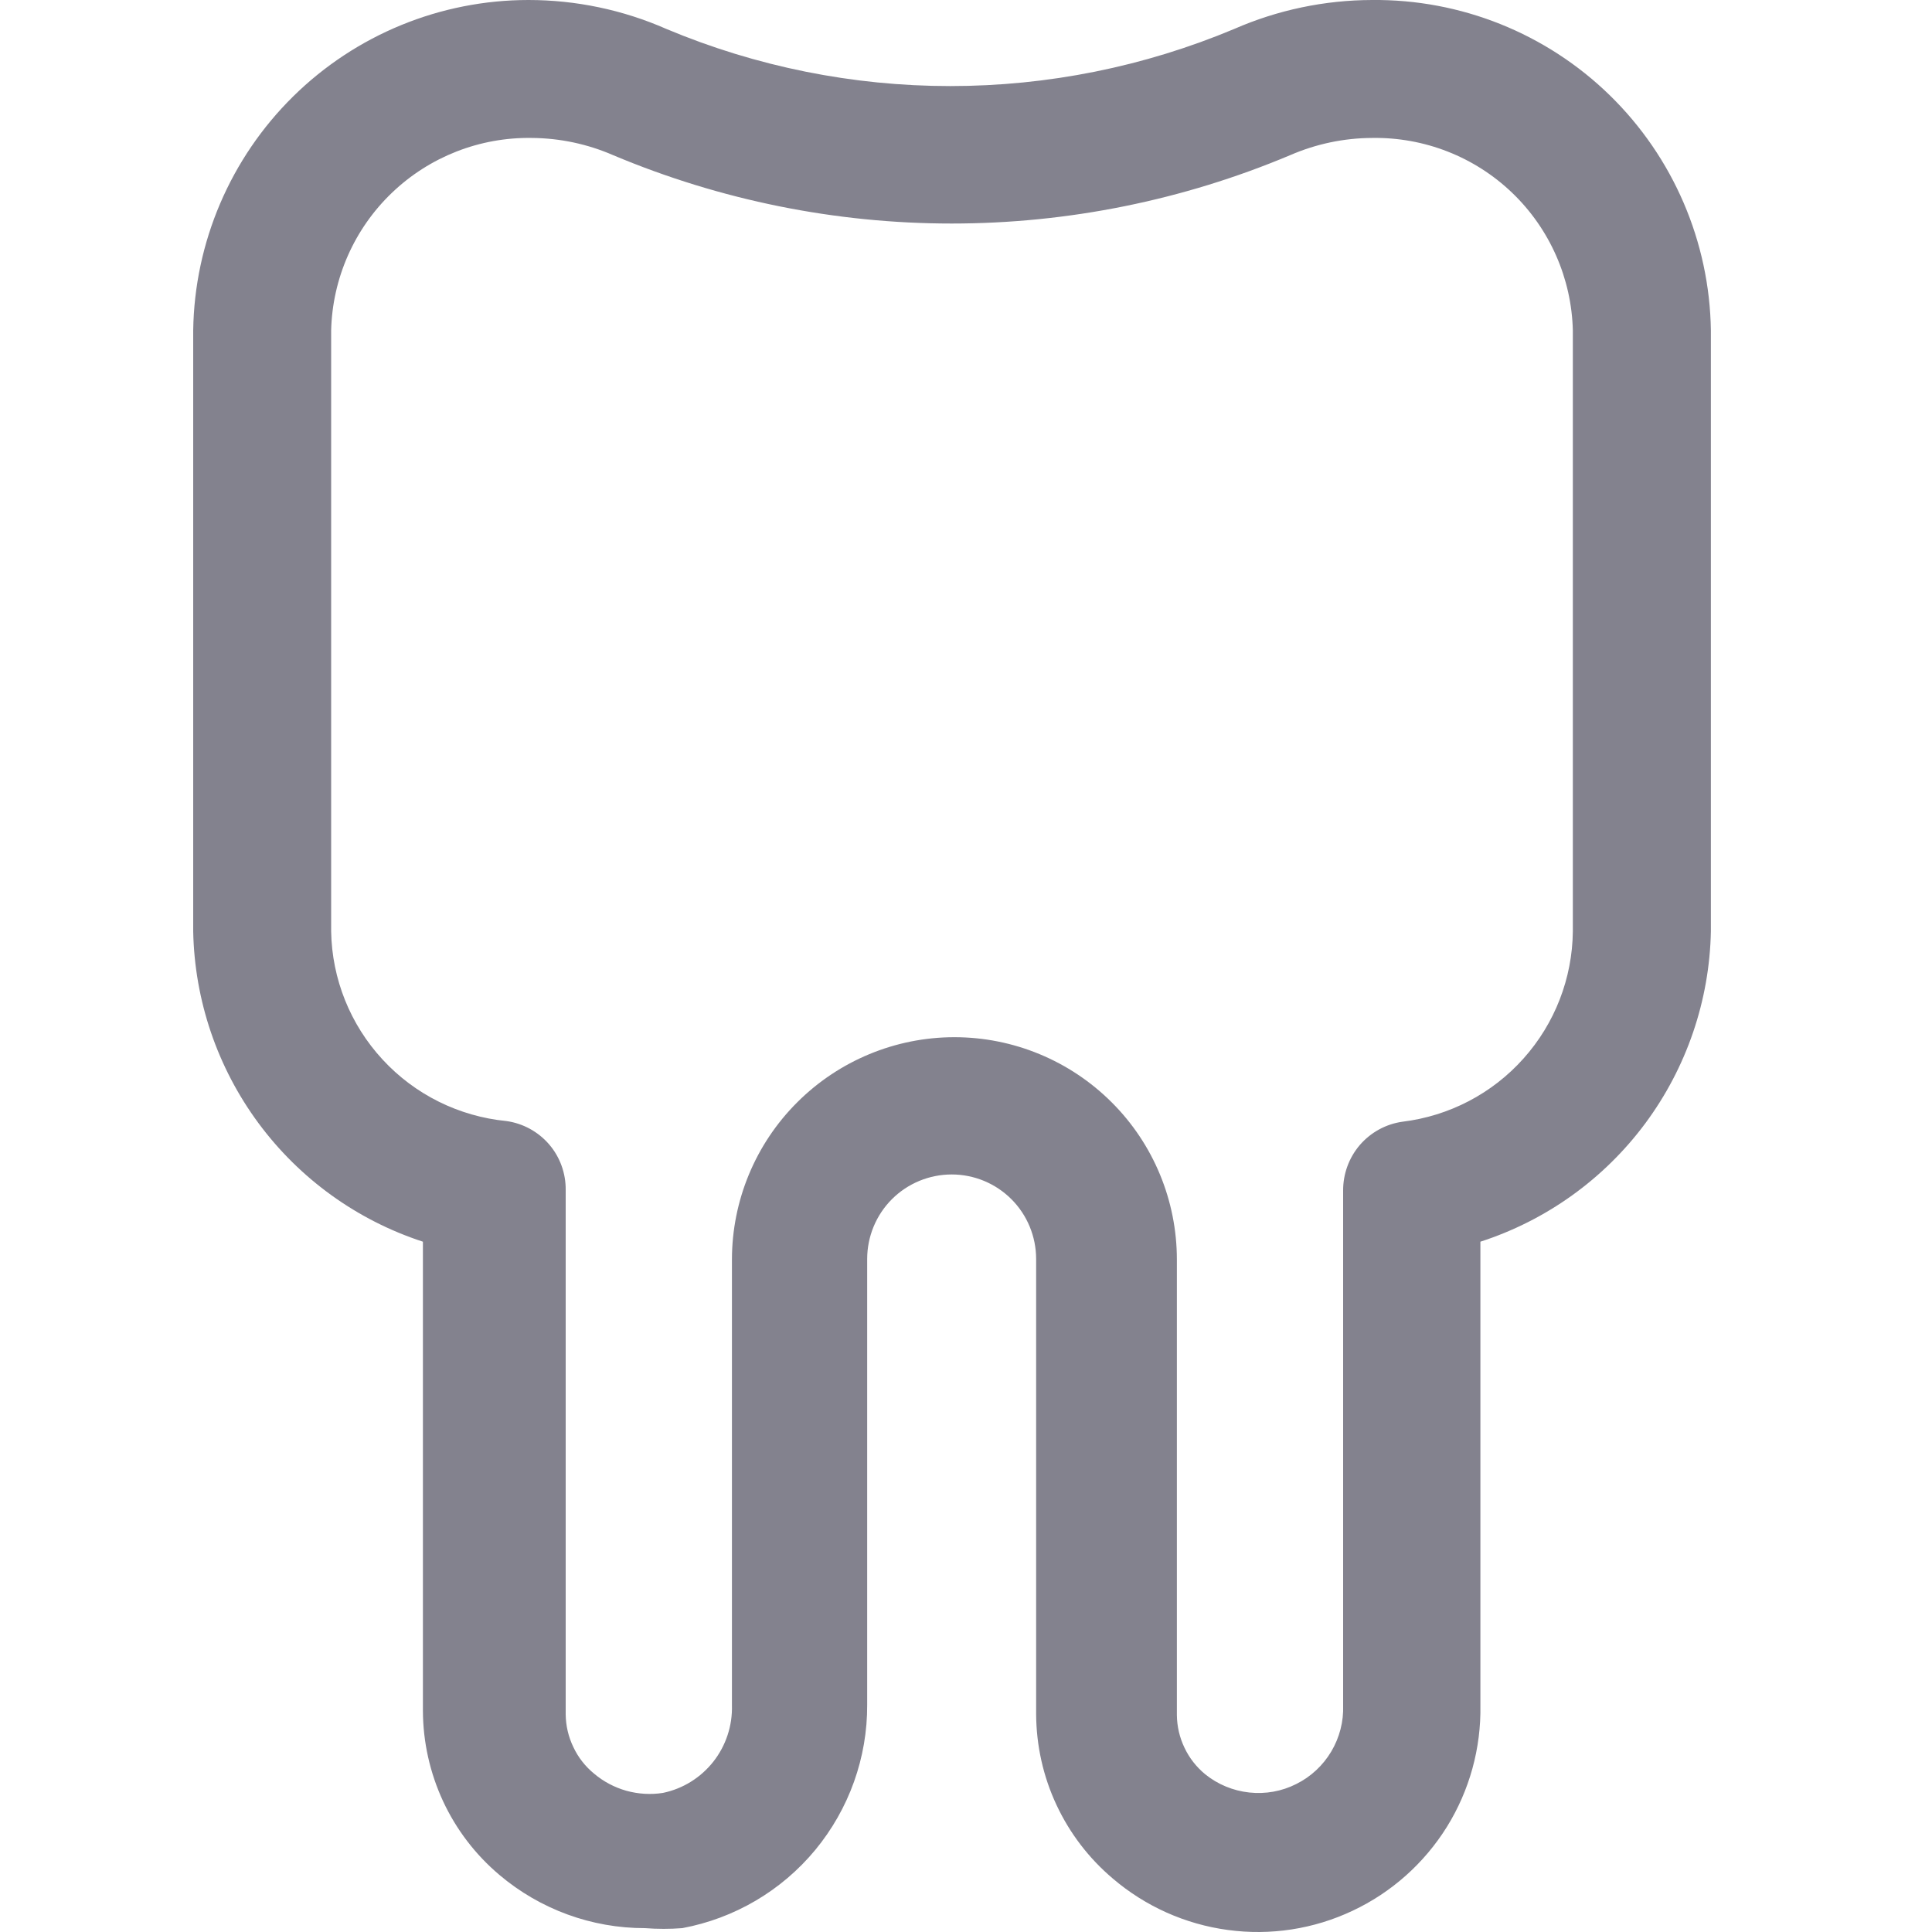 <svg width="20" height="20" viewBox="0 0 20 20" fill="none" xmlns="http://www.w3.org/2000/svg">
<path d="M14.204 0C13.713 0.001 13.226 0.103 12.776 0.3C11.845 0.69 10.847 0.891 9.837 0.891C8.828 0.891 7.829 0.69 6.899 0.3C6.449 0.102 5.962 -0 5.471 0C4.559 9.30304e-05 3.683 0.359 3.034 0.999C2.385 1.639 2.013 2.509 2 3.421V9.641C2.014 10.357 2.25 11.051 2.676 11.627C3.102 12.203 3.697 12.632 4.378 12.854V17.71C4.379 18.034 4.451 18.354 4.587 18.647C4.724 18.941 4.923 19.201 5.171 19.41C5.592 19.766 6.126 19.961 6.677 19.96C6.806 19.97 6.935 19.97 7.063 19.96C7.603 19.859 8.09 19.573 8.44 19.15C8.789 18.727 8.98 18.195 8.977 17.646V13.033C8.977 12.801 9.069 12.578 9.233 12.414C9.397 12.25 9.62 12.158 9.852 12.158C10.084 12.158 10.306 12.25 10.47 12.414C10.634 12.578 10.726 12.801 10.726 13.033V17.746C10.728 18.07 10.799 18.39 10.936 18.683C11.073 18.977 11.272 19.237 11.519 19.446C11.857 19.735 12.271 19.92 12.711 19.979C13.152 20.039 13.6 19.97 14.002 19.78C14.404 19.591 14.743 19.289 14.978 18.912C15.212 18.535 15.333 18.098 15.325 17.653V12.854C16.008 12.633 16.604 12.205 17.032 11.629C17.459 11.053 17.697 10.358 17.711 9.641V3.421C17.698 2.503 17.321 1.627 16.664 0.986C16.007 0.345 15.122 -0.009 14.204 0ZM16.282 9.641C16.277 10.127 16.096 10.595 15.771 10.958C15.447 11.321 15.002 11.553 14.518 11.612C14.347 11.636 14.19 11.722 14.077 11.853C13.964 11.985 13.903 12.153 13.904 12.326V17.653C13.91 17.821 13.867 17.987 13.781 18.132C13.695 18.276 13.57 18.393 13.419 18.468C13.269 18.544 13.1 18.574 12.933 18.556C12.766 18.538 12.607 18.473 12.476 18.367C12.386 18.293 12.312 18.199 12.262 18.093C12.211 17.987 12.184 17.871 12.183 17.753V13.04C12.183 12.429 11.941 11.843 11.509 11.412C11.077 10.98 10.491 10.737 9.88 10.737C9.27 10.737 8.684 10.98 8.252 11.412C7.82 11.843 7.577 12.429 7.577 13.04V17.653C7.583 17.864 7.515 18.07 7.385 18.236C7.254 18.402 7.07 18.517 6.863 18.56C6.737 18.58 6.608 18.572 6.484 18.538C6.361 18.503 6.247 18.443 6.149 18.36C6.058 18.285 5.985 18.192 5.935 18.085C5.884 17.979 5.857 17.864 5.856 17.746V12.319C5.858 12.146 5.797 11.977 5.684 11.846C5.571 11.715 5.414 11.629 5.242 11.605C4.751 11.557 4.295 11.331 3.961 10.969C3.626 10.607 3.436 10.134 3.428 9.641V3.421C3.441 2.882 3.667 2.369 4.057 1.996C4.446 1.623 4.967 1.419 5.506 1.428C5.796 1.43 6.083 1.491 6.349 1.607C7.458 2.073 8.649 2.314 9.852 2.314C11.055 2.314 12.246 2.073 13.354 1.607C13.623 1.49 13.912 1.429 14.204 1.428C14.744 1.419 15.265 1.623 15.654 1.996C16.043 2.369 16.269 2.882 16.282 3.421V9.641Z" fill="#83828E"/>
</svg>
